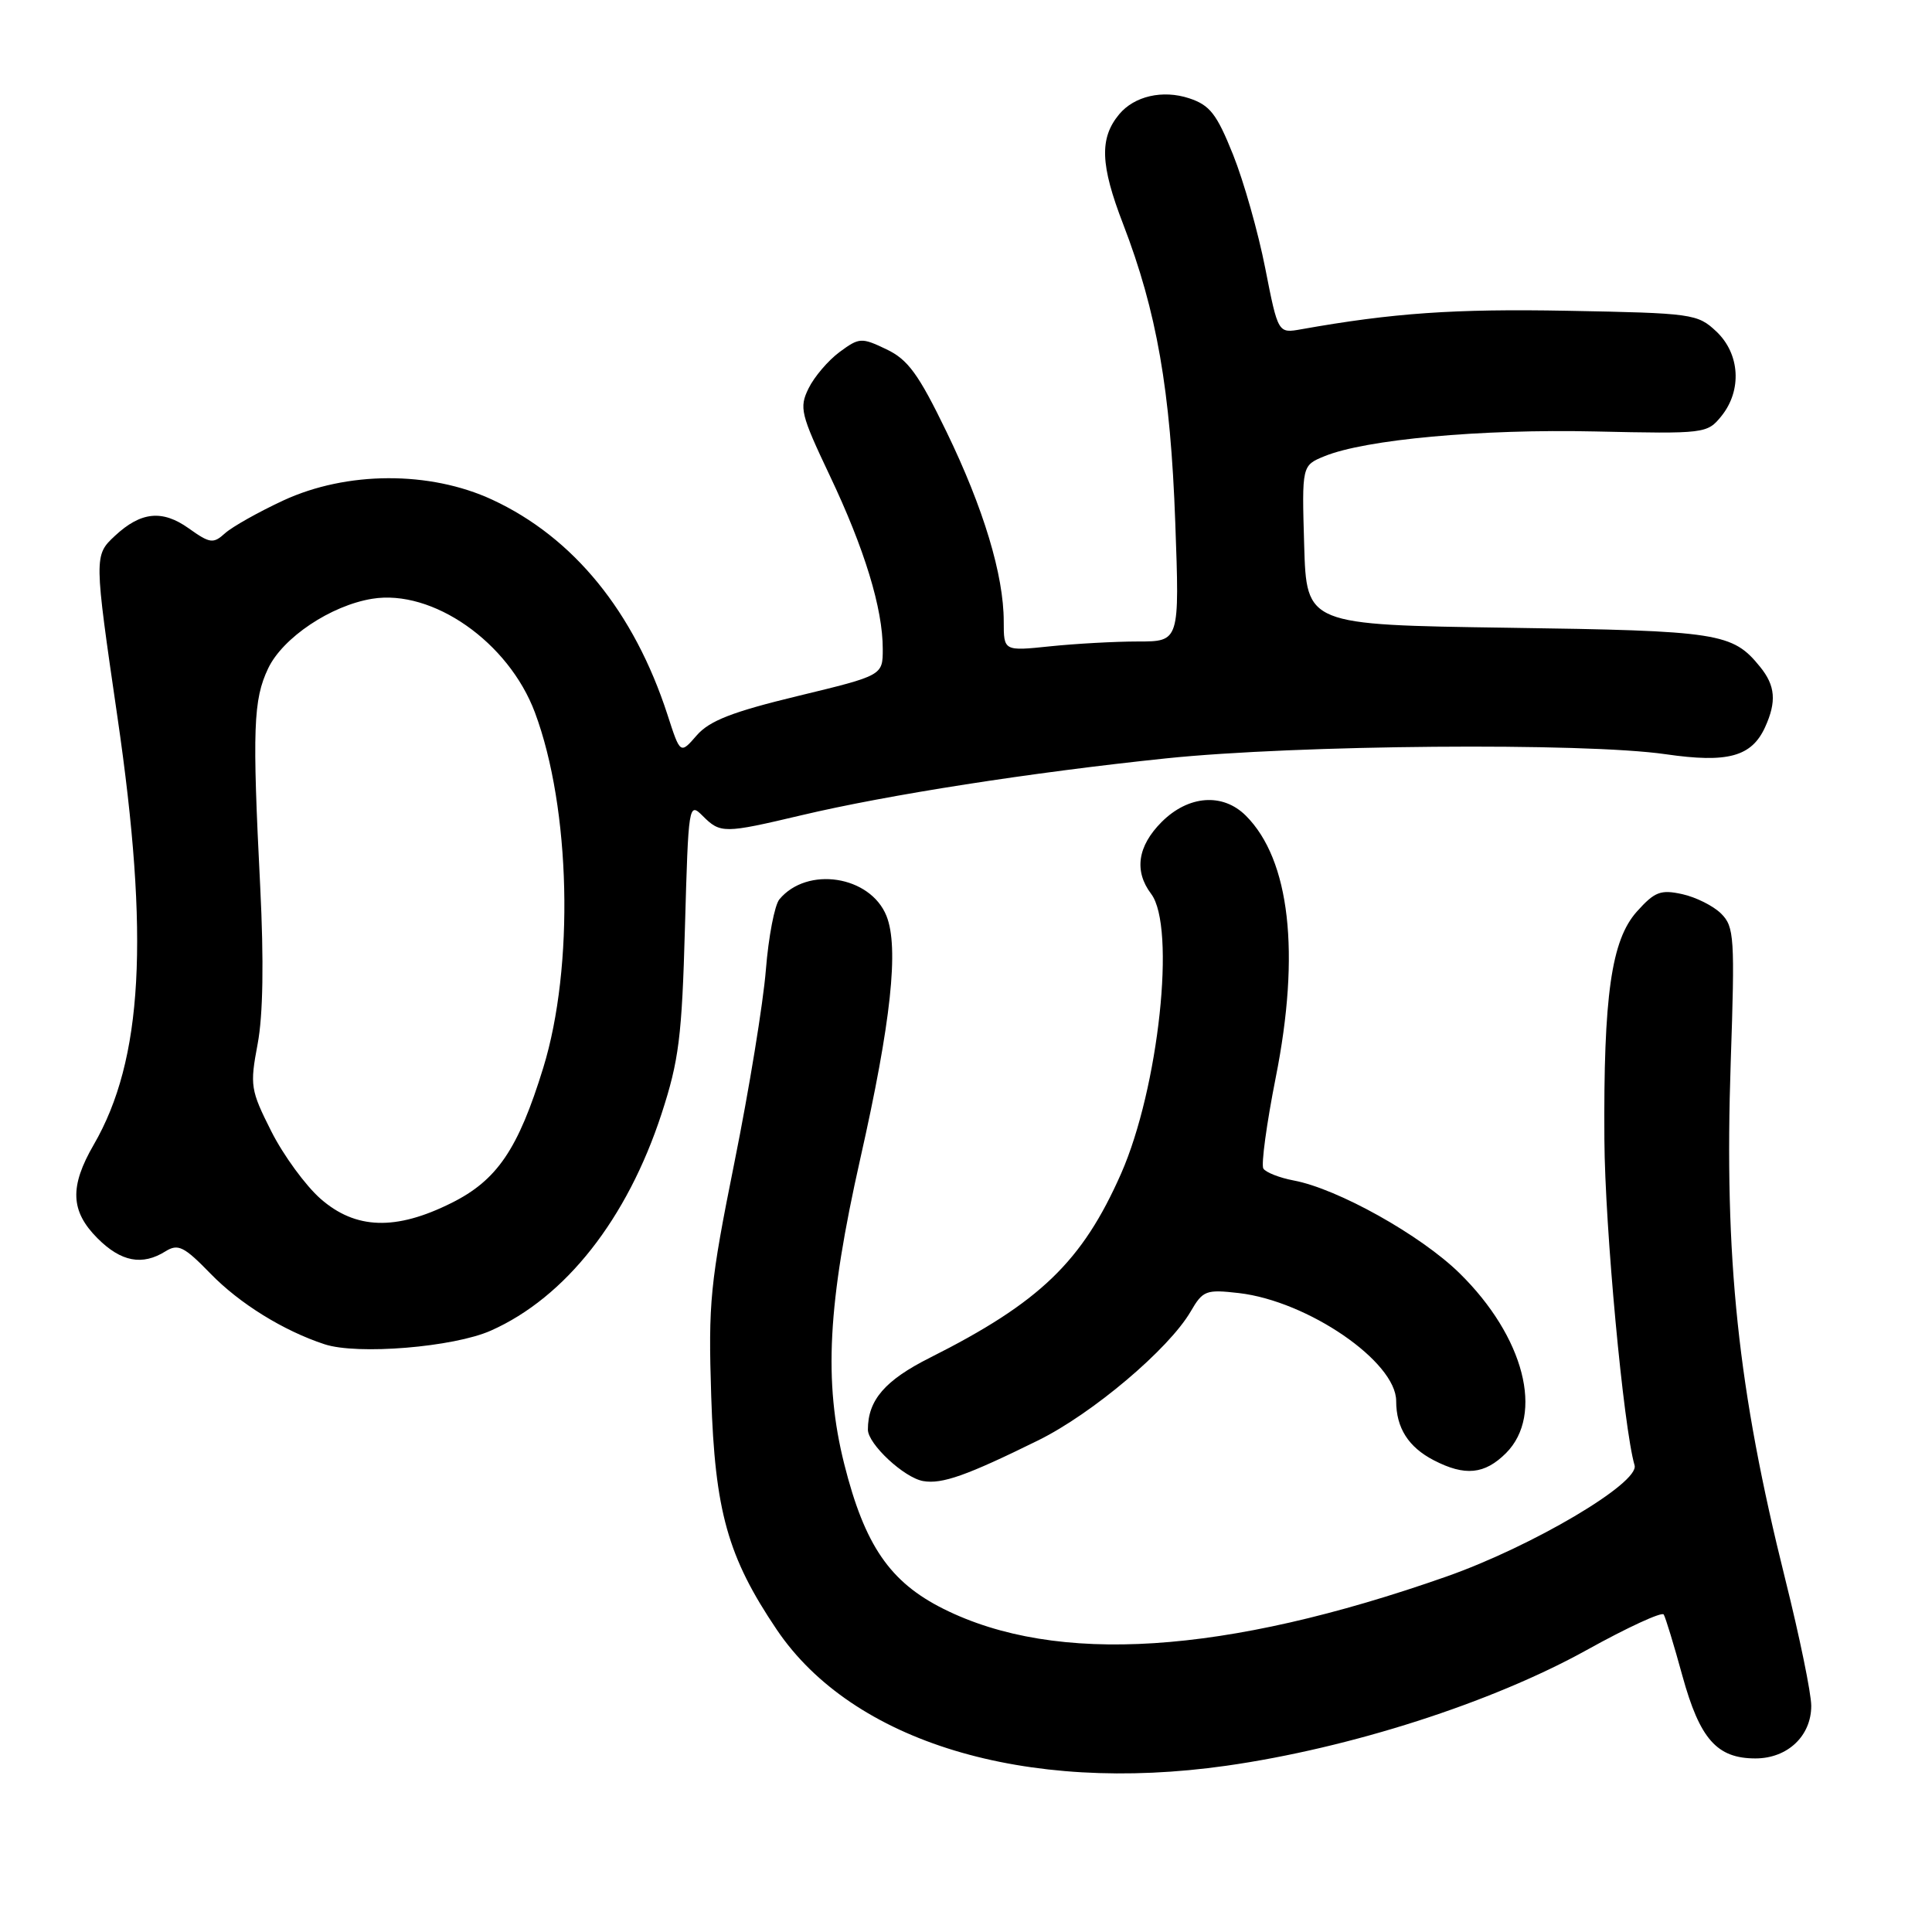 <?xml version="1.0" encoding="UTF-8" standalone="no"?>
<!DOCTYPE svg PUBLIC "-//W3C//DTD SVG 1.1//EN" "http://www.w3.org/Graphics/SVG/1.1/DTD/svg11.dtd" >
<svg xmlns="http://www.w3.org/2000/svg" xmlns:xlink="http://www.w3.org/1999/xlink" version="1.1" viewBox="0 0 256 256">
 <g >
 <path fill="currentColor"
d=" M 162.50 233.97 C 178.94 231.63 197.65 225.62 210.26 218.63 C 215.63 215.65 220.21 213.54 220.45 213.93 C 220.69 214.31 221.81 217.98 222.93 222.07 C 225.24 230.44 227.50 233.00 232.61 233.00 C 236.85 233.00 240.00 230.03 240.00 226.03 C 240.00 224.39 238.45 216.85 236.56 209.28 C 230.26 184.03 228.45 166.81 229.33 140.72 C 229.89 124.23 229.80 122.80 228.07 121.07 C 227.04 120.04 224.72 118.88 222.91 118.48 C 220.04 117.85 219.26 118.15 216.89 120.79 C 213.51 124.58 212.46 131.90 212.59 151.00 C 212.66 162.66 215.12 189.15 216.59 194.16 C 217.27 196.49 203.02 204.91 191.64 208.91 C 162.23 219.24 139.99 220.67 125.01 213.18 C 117.91 209.63 114.58 204.77 111.87 194.01 C 109.12 183.08 109.67 172.73 114.00 153.50 C 118.07 135.46 119.14 125.54 117.46 121.36 C 115.31 116.02 106.95 114.74 103.27 119.17 C 102.64 119.93 101.83 124.14 101.48 128.53 C 101.13 132.91 99.26 144.38 97.32 154.00 C 94.08 170.12 93.84 172.57 94.24 185.00 C 94.73 200.24 96.43 206.31 102.92 215.93 C 112.97 230.83 135.85 237.75 162.50 233.97 Z  M 137.58 190.85 C 144.75 187.31 154.86 178.77 157.77 173.78 C 159.39 170.99 159.80 170.84 164.17 171.34 C 173.31 172.41 185.00 180.43 185.00 185.64 C 185.00 189.20 186.62 191.75 189.98 193.49 C 194.11 195.63 196.72 195.37 199.55 192.55 C 204.64 187.45 201.97 177.12 193.39 168.70 C 188.25 163.66 177.25 157.51 171.42 156.42 C 169.53 156.06 167.72 155.35 167.40 154.84 C 167.09 154.33 167.83 148.90 169.04 142.78 C 172.33 126.28 170.92 113.92 165.09 108.09 C 162.03 105.03 157.47 105.37 153.92 108.92 C 150.73 112.12 150.25 115.42 152.53 118.44 C 155.84 122.81 153.54 144.18 148.55 155.51 C 143.40 167.17 137.79 172.58 123.21 179.91 C 117.26 182.90 115.00 185.52 115.00 189.43 C 115.00 191.34 119.81 195.82 122.33 196.25 C 124.83 196.68 128.08 195.53 137.58 190.85 Z  M 65.05 176.31 C 74.93 171.92 83.10 161.53 87.66 147.58 C 89.96 140.53 90.36 137.37 90.76 122.86 C 91.22 106.56 91.26 106.26 93.11 108.11 C 95.46 110.46 95.93 110.45 106.17 108.03 C 117.65 105.31 136.65 102.35 154.50 100.49 C 171.79 98.69 209.90 98.37 220.72 99.94 C 228.94 101.13 232.10 100.27 233.89 96.34 C 235.42 92.97 235.25 90.86 233.23 88.37 C 229.57 83.85 227.83 83.58 199.81 83.18 C 173.12 82.79 173.12 82.79 172.81 72.24 C 172.50 61.68 172.50 61.68 175.50 60.45 C 180.90 58.24 196.21 56.83 211.34 57.17 C 225.91 57.49 226.21 57.46 228.09 55.14 C 230.85 51.73 230.56 46.88 227.42 43.92 C 224.93 41.58 224.26 41.49 207.70 41.18 C 192.72 40.90 184.56 41.47 172.42 43.63 C 169.35 44.18 169.35 44.18 167.65 35.54 C 166.72 30.79 164.80 24.02 163.39 20.50 C 161.22 15.09 160.32 13.93 157.56 13.02 C 154.06 11.87 150.30 12.73 148.29 15.15 C 145.67 18.31 145.79 21.84 148.82 29.69 C 153.28 41.28 155.10 51.69 155.73 69.25 C 156.30 85.00 156.30 85.00 150.80 85.00 C 147.77 85.00 142.53 85.29 139.15 85.64 C 133.00 86.28 133.00 86.28 133.00 82.35 C 133.00 76.20 130.32 67.33 125.42 57.22 C 121.71 49.56 120.31 47.64 117.45 46.28 C 114.14 44.70 113.86 44.72 111.24 46.65 C 109.73 47.77 107.89 49.93 107.14 51.46 C 105.88 54.03 106.09 54.88 109.95 63.02 C 114.55 72.70 116.98 80.64 116.97 86.00 C 116.97 89.50 116.97 89.50 105.73 92.22 C 97.04 94.32 94.01 95.50 92.32 97.44 C 90.14 99.95 90.14 99.95 88.45 94.72 C 84.01 81.05 76.00 71.21 65.22 66.21 C 56.96 62.38 45.94 62.42 37.53 66.32 C 34.24 67.85 30.78 69.80 29.83 70.65 C 28.26 72.07 27.83 72.02 25.01 70.01 C 21.50 67.51 18.67 67.80 15.23 71.00 C 12.45 73.59 12.46 73.72 15.56 95.00 C 19.83 124.22 18.93 140.45 12.42 151.68 C 9.20 157.24 9.33 160.48 12.92 164.08 C 16.04 167.20 18.85 167.74 21.94 165.80 C 23.60 164.77 24.39 165.16 27.89 168.76 C 31.73 172.72 37.57 176.34 43.00 178.12 C 47.36 179.56 60.12 178.51 65.05 176.31 Z  M 42.47 158.84 C 40.49 157.10 37.55 153.08 35.95 149.91 C 33.19 144.43 33.10 143.84 34.14 138.32 C 34.86 134.50 34.97 127.35 34.48 117.50 C 33.42 96.56 33.56 92.72 35.53 88.57 C 37.47 84.49 43.83 80.23 49.32 79.34 C 57.32 78.04 67.39 85.08 70.88 94.41 C 75.62 107.09 76.11 128.10 71.98 141.50 C 68.66 152.28 65.87 156.39 59.82 159.40 C 52.43 163.09 47.11 162.91 42.47 158.84 Z "/>
</g>
</svg>